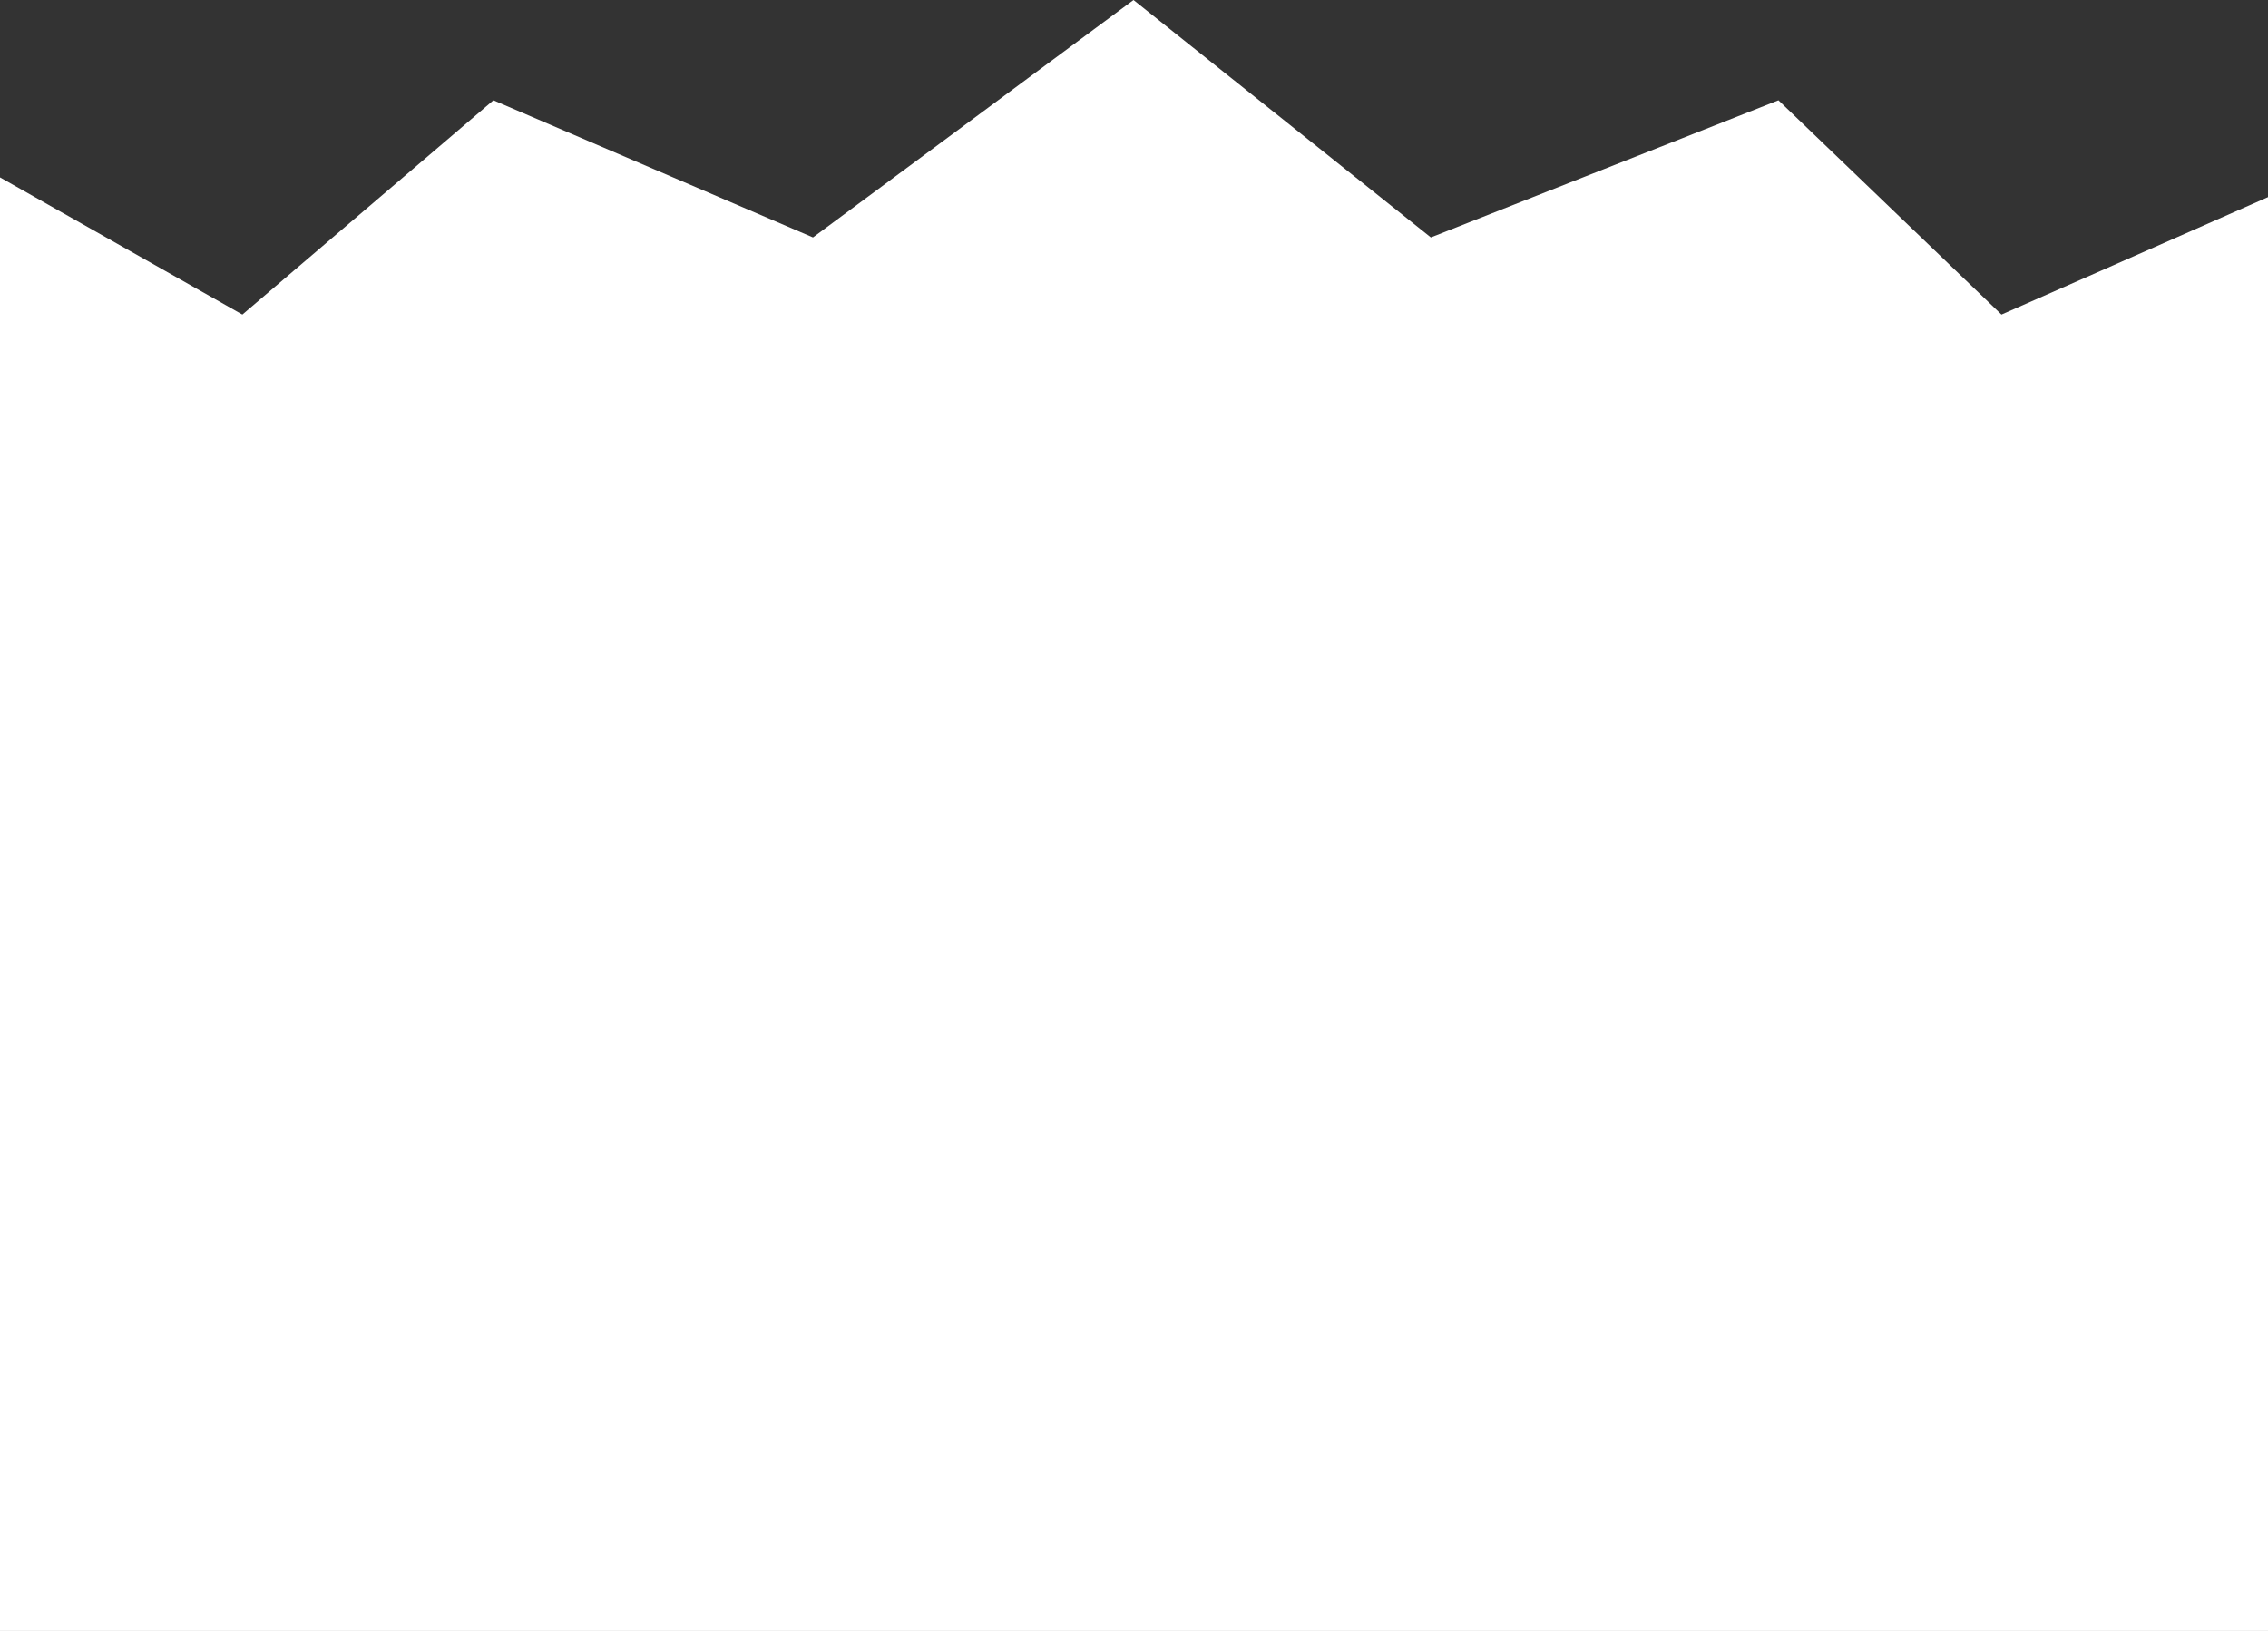 <svg width="1200" height="863" fill="none" xmlns="http://www.w3.org/2000/svg"><rect width="100%" height="100%" fill="#333333" stroke="none"/><path d="M-1 93.297l129.241 73.154L261.057 53.064l169.086 72.569L599.74 0l157.337 125.633 183.9-72.569 118.003 113.387L1225 93.297V863H-1V93.297z" fill="#fff"/></svg>